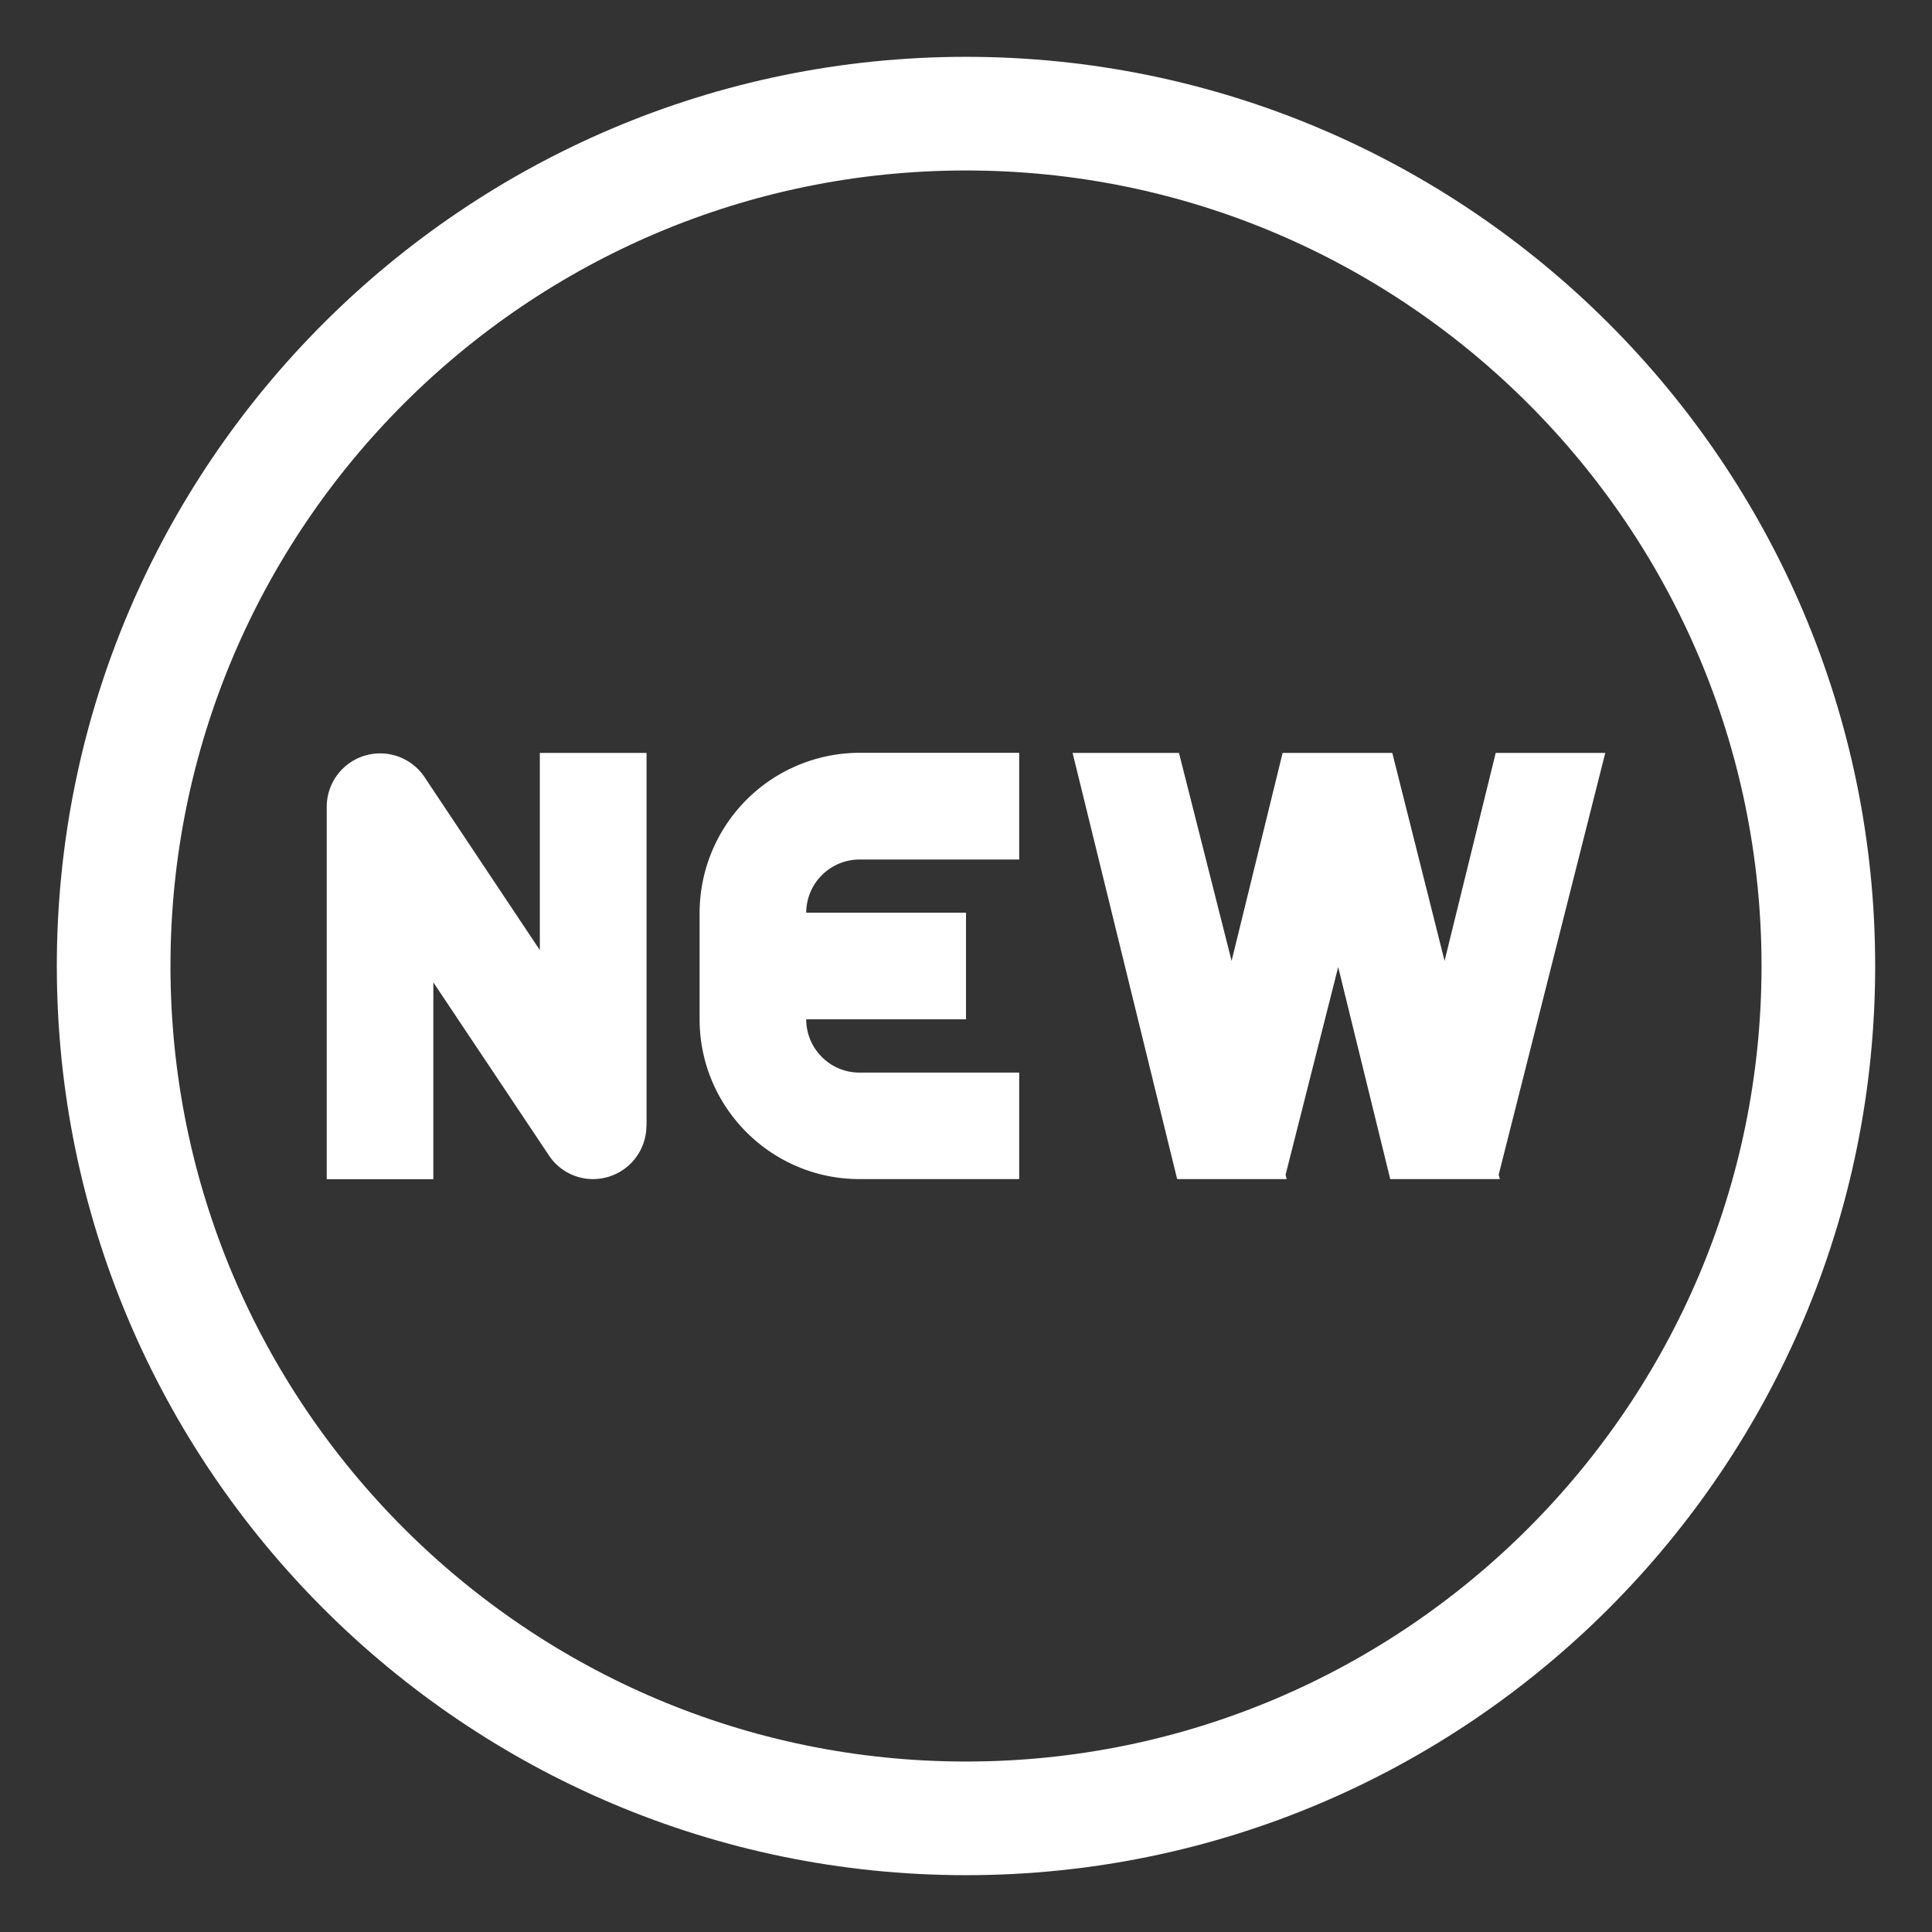 <svg xmlns="http://www.w3.org/2000/svg" width="17" height="17" viewBox="0 0 17 17">
    <rect x="0" y="0" width="17" height="17" fill="#333333" stroke="none"/>
    <g fill="none" fill-rule="evenodd">
        <path d="M1 1h15v15H1z"/>
        <path stroke="#fff" d="M8.5 1C4.365 1 1 4.364 1 8.5S4.365 16 8.5 16c4.136 0 7.5-3.364 7.5-7.5S12.636 1 8.5 1z"/>
        <path fill="#fff" fill-rule="nonzero" d="M5.688 9.906a.47.47 0 0 1-.469.469.465.465 0 0 1-.39-.21L3.813 8.644v1.732h-.938V7.094a.47.47 0 0 1 .858-.26L4.75 8.36V6.625h.939v3.281zM8.968 7.563H7.562a.47.47 0 0 0-.468.468H8.5v.938H7.094c0 .258.21.469.468.469h1.406v.937H7.562c-.774 0-1.406-.63-1.406-1.406V8.03a1.41 1.41 0 0 1 1.406-1.406h1.406v.938zM13.197 10.375h-.964l-.458-1.866-.463 1.828.01.038H10.358l-.92-3.75h.936l.463 1.83.449-1.83h.965l.46 1.83.45-1.83h.964l-.938 3.712z"/>
    </g>
</svg>
